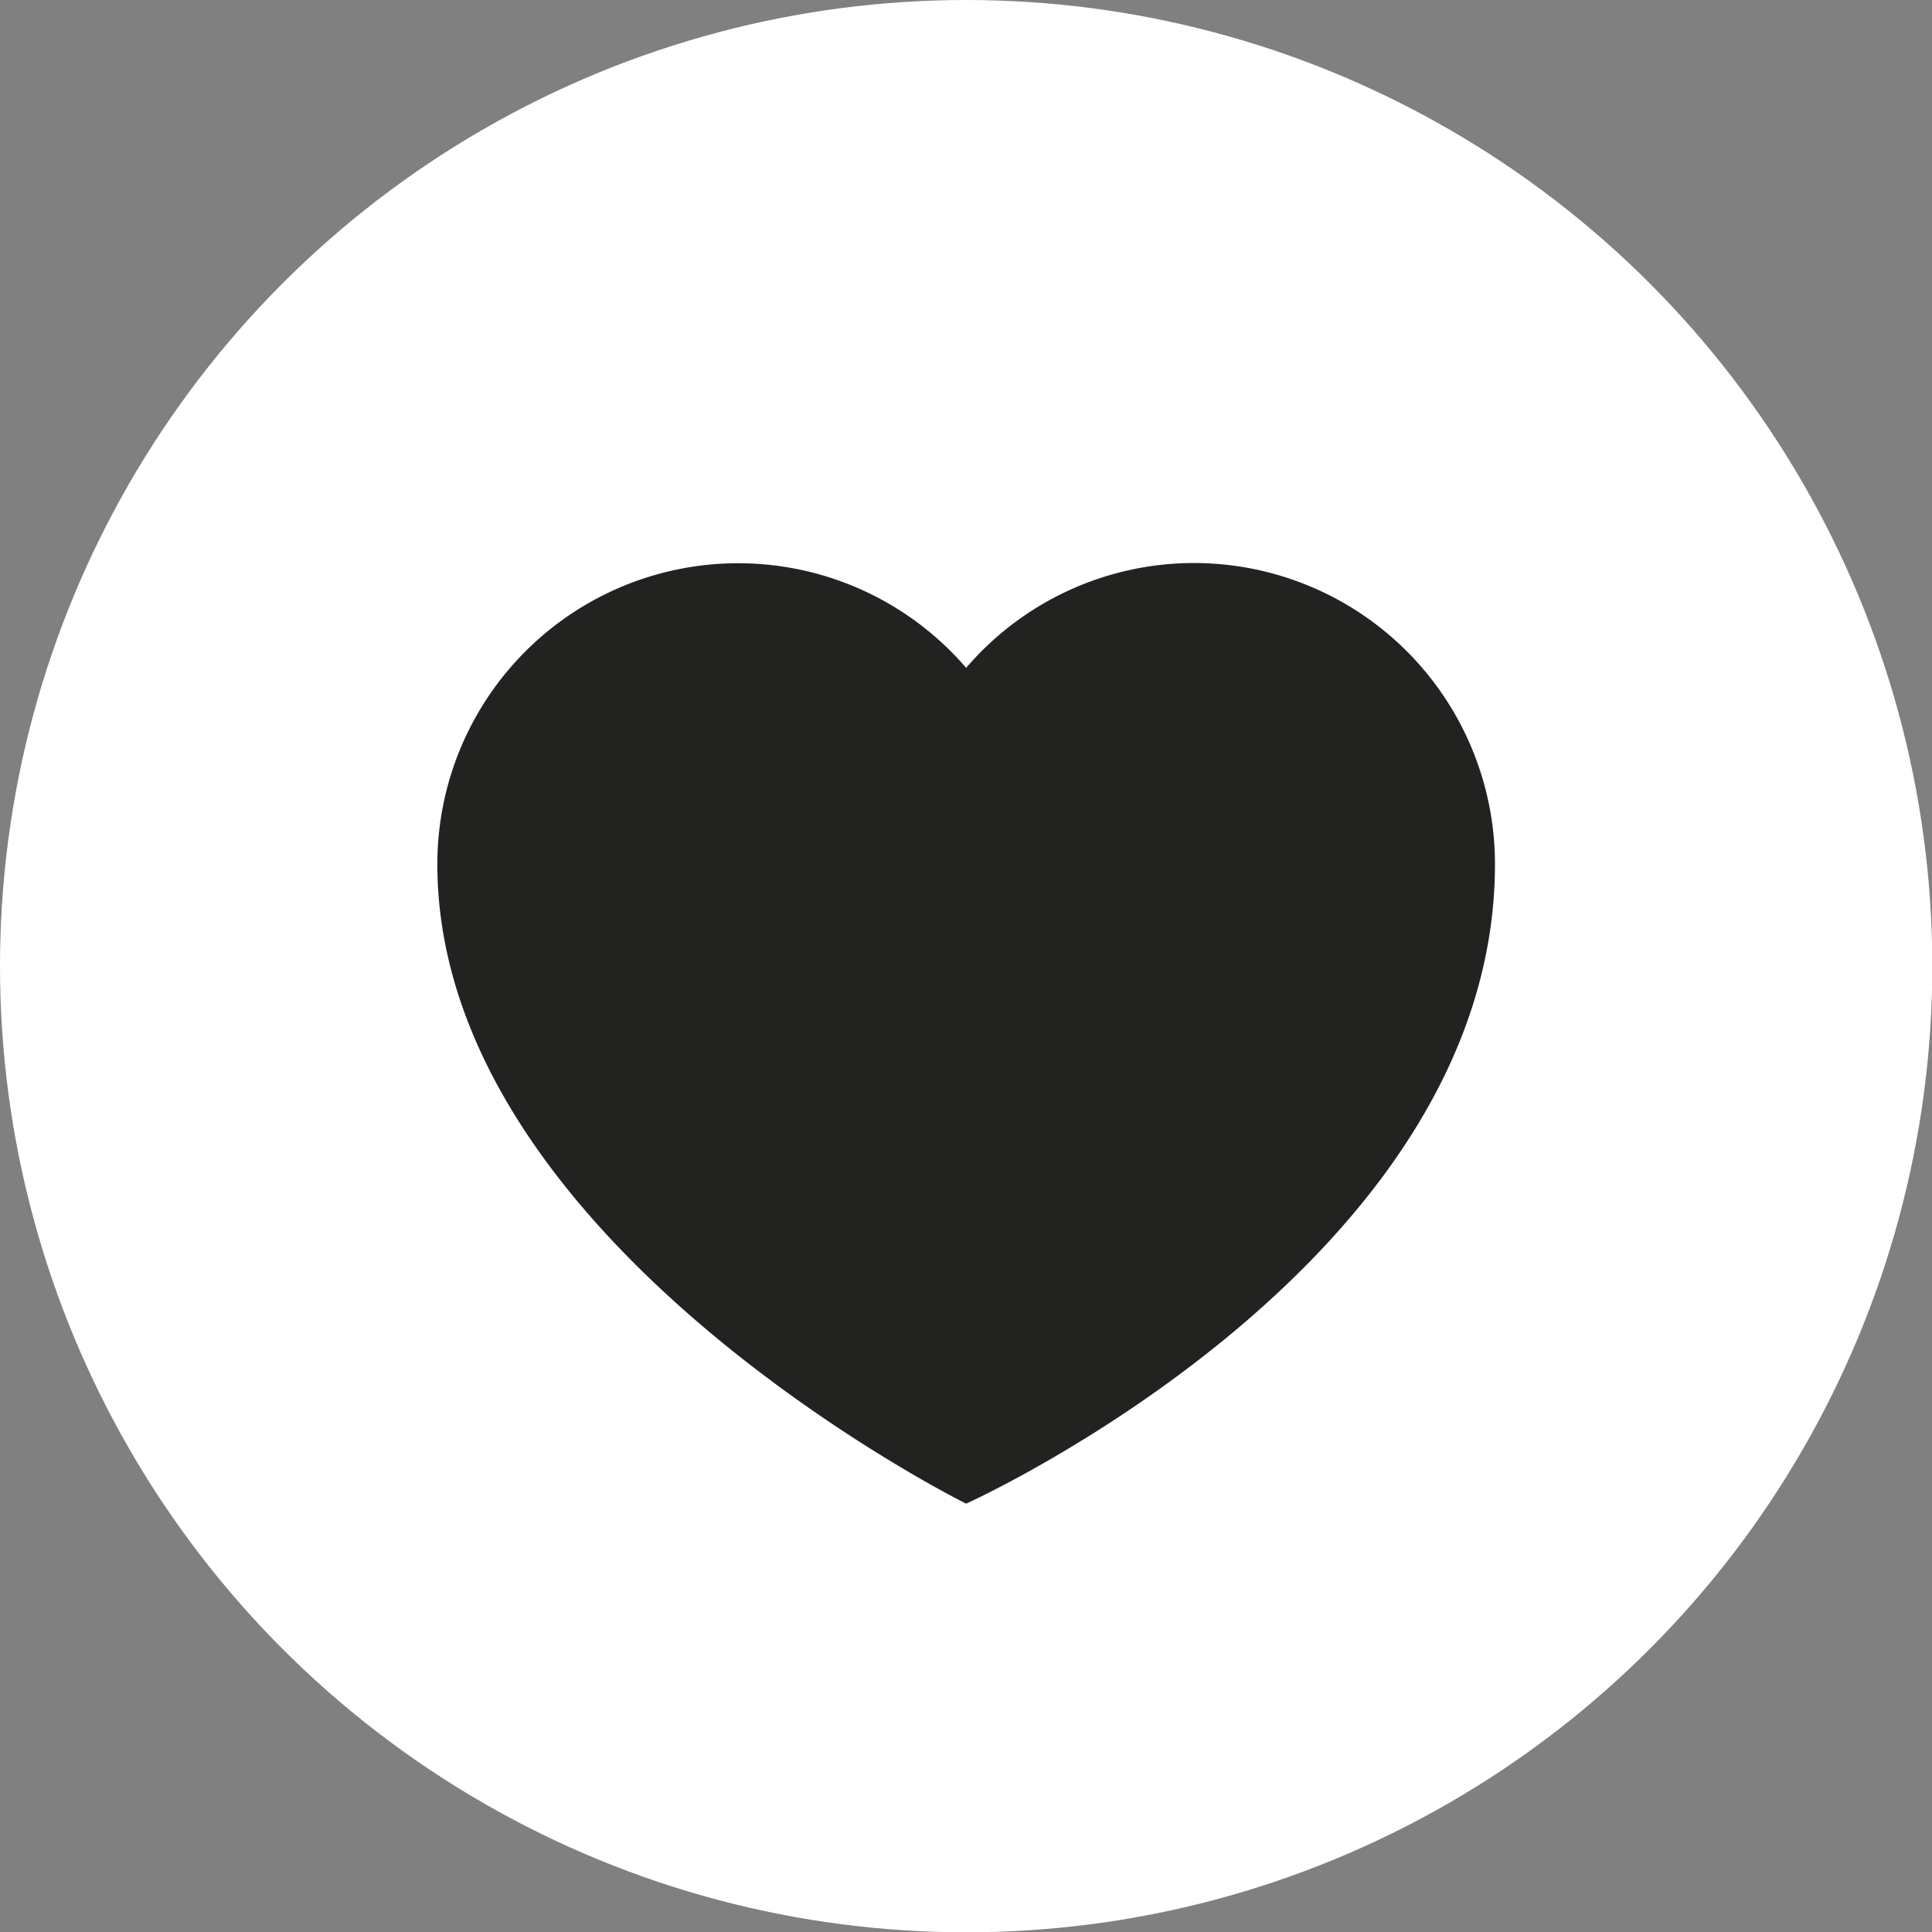 <svg xmlns="http://www.w3.org/2000/svg" viewBox="0 0 62.11 62.11"><rect x="0" y="0" width="62.11" height="62.11" fill="#808080" stroke="none"/><defs><style>.cls-1{fill:#fff;}.cls-2{fill:#222221;}</style></defs><g id="Capa_2" data-name="Capa 2"><g id="iconos"><circle class="cls-1" cx="31.06" cy="31.06" r="31.06"/><path class="cls-2" d="M38.39,18.1a9.65,9.65,0,0,0-7.33,3.37,9.67,9.67,0,0,0-17,6.31c0,12.14,17,20.56,17,20.56s17-7.66,17-20.56A9.68,9.68,0,0,0,38.39,18.1Z"/></g></g></svg>